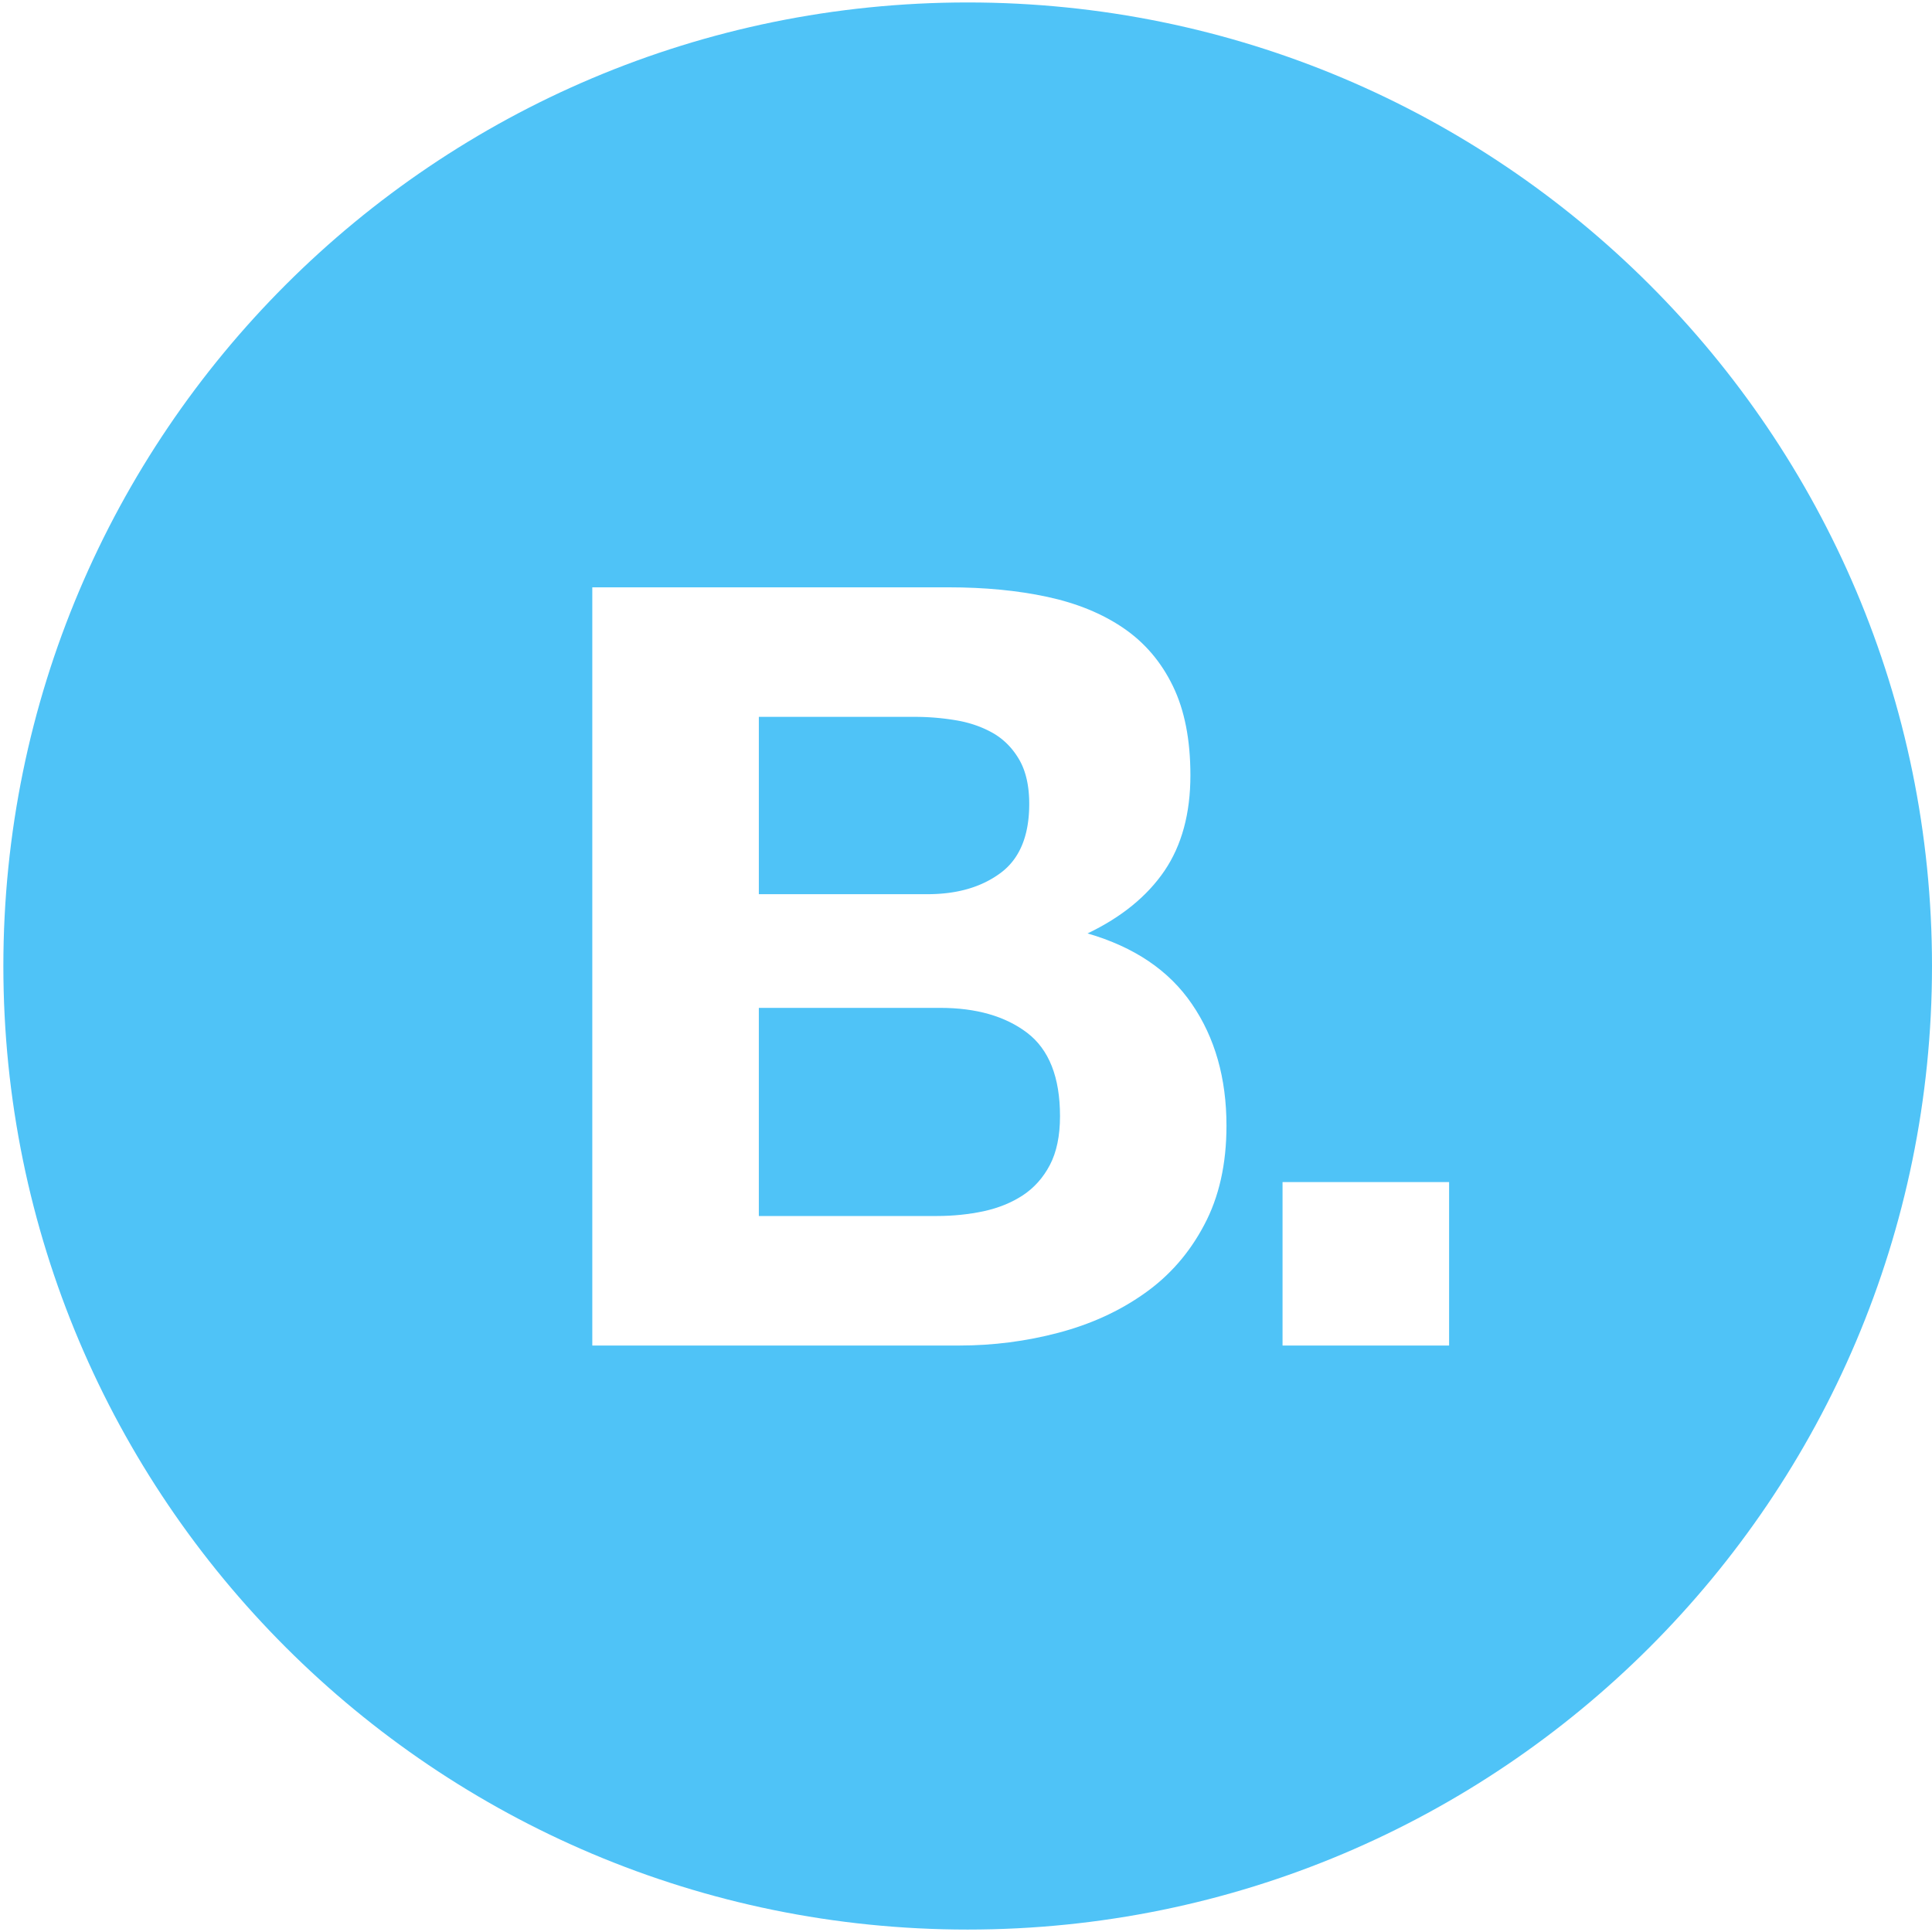 <svg xmlns="http://www.w3.org/2000/svg" width="595.279" height="595.28" viewBox="0 123.305 595.279 595.28">
  <path fill="#4fc3f7" d="M316.458 441.51c-6.739-5.107-15.683-7.665-26.794-7.665h-55.853v64.129h54.872c5.018 0 9.81-.5 14.379-1.467 4.585-.994 8.613-2.631 12.097-4.915 3.461-2.29 6.251-5.392 8.318-9.323 2.065-3.938 3.128-8.938 3.128-15.053.001-12.001-3.382-20.558-10.147-25.706z"/>
  <path fill="#4fc3f7" d="M298.158 124.06c-164.097 0-297.121 132.914-297.121 296.891 0 163.958 133.024 296.881 297.121 296.881 164.094 0 297.121-132.923 297.121-296.881.001-163.978-133.027-296.891-297.121-296.891zm72.868 376.681c-4.565 8.658-10.711 15.682-18.464 21.125-7.711 5.461-16.54 9.467-26.459 12.086-9.896 2.614-20.092 3.933-30.535 3.933H182.496V304.268h109.79c11.097 0 21.243.969 30.391 2.935 9.147 1.972 16.986 5.182 23.526 9.659 6.535 4.464 11.595 10.418 15.191 17.842 3.597 7.401 5.39 16.552 5.39 27.467 0 11.779-2.659 21.586-7.992 29.448-5.363 7.861-13.253 14.288-23.7 19.293 14.379 4.173 25.121 11.409 32.169 21.772 7.095 10.369 10.635 22.865 10.635 37.485 0 11.78-2.282 21.969-6.87 30.572zm75.464 37.144h-51.318v-50.372h51.318v50.372z"/>
  <path fill="#4fc3f7" d="M308.295 392.275c5.879-4.347 8.827-11.452 8.827-21.279 0-5.426-.994-9.904-2.948-13.396-1.955-3.469-4.578-6.225-7.827-8.194-3.281-1.929-7.044-3.318-11.277-4.08a76.125 76.125 0 0 0-13.25-1.145h-48.008v54.636h51.943c9.159.002 16.659-2.172 22.54-6.542z"/>
</svg>
